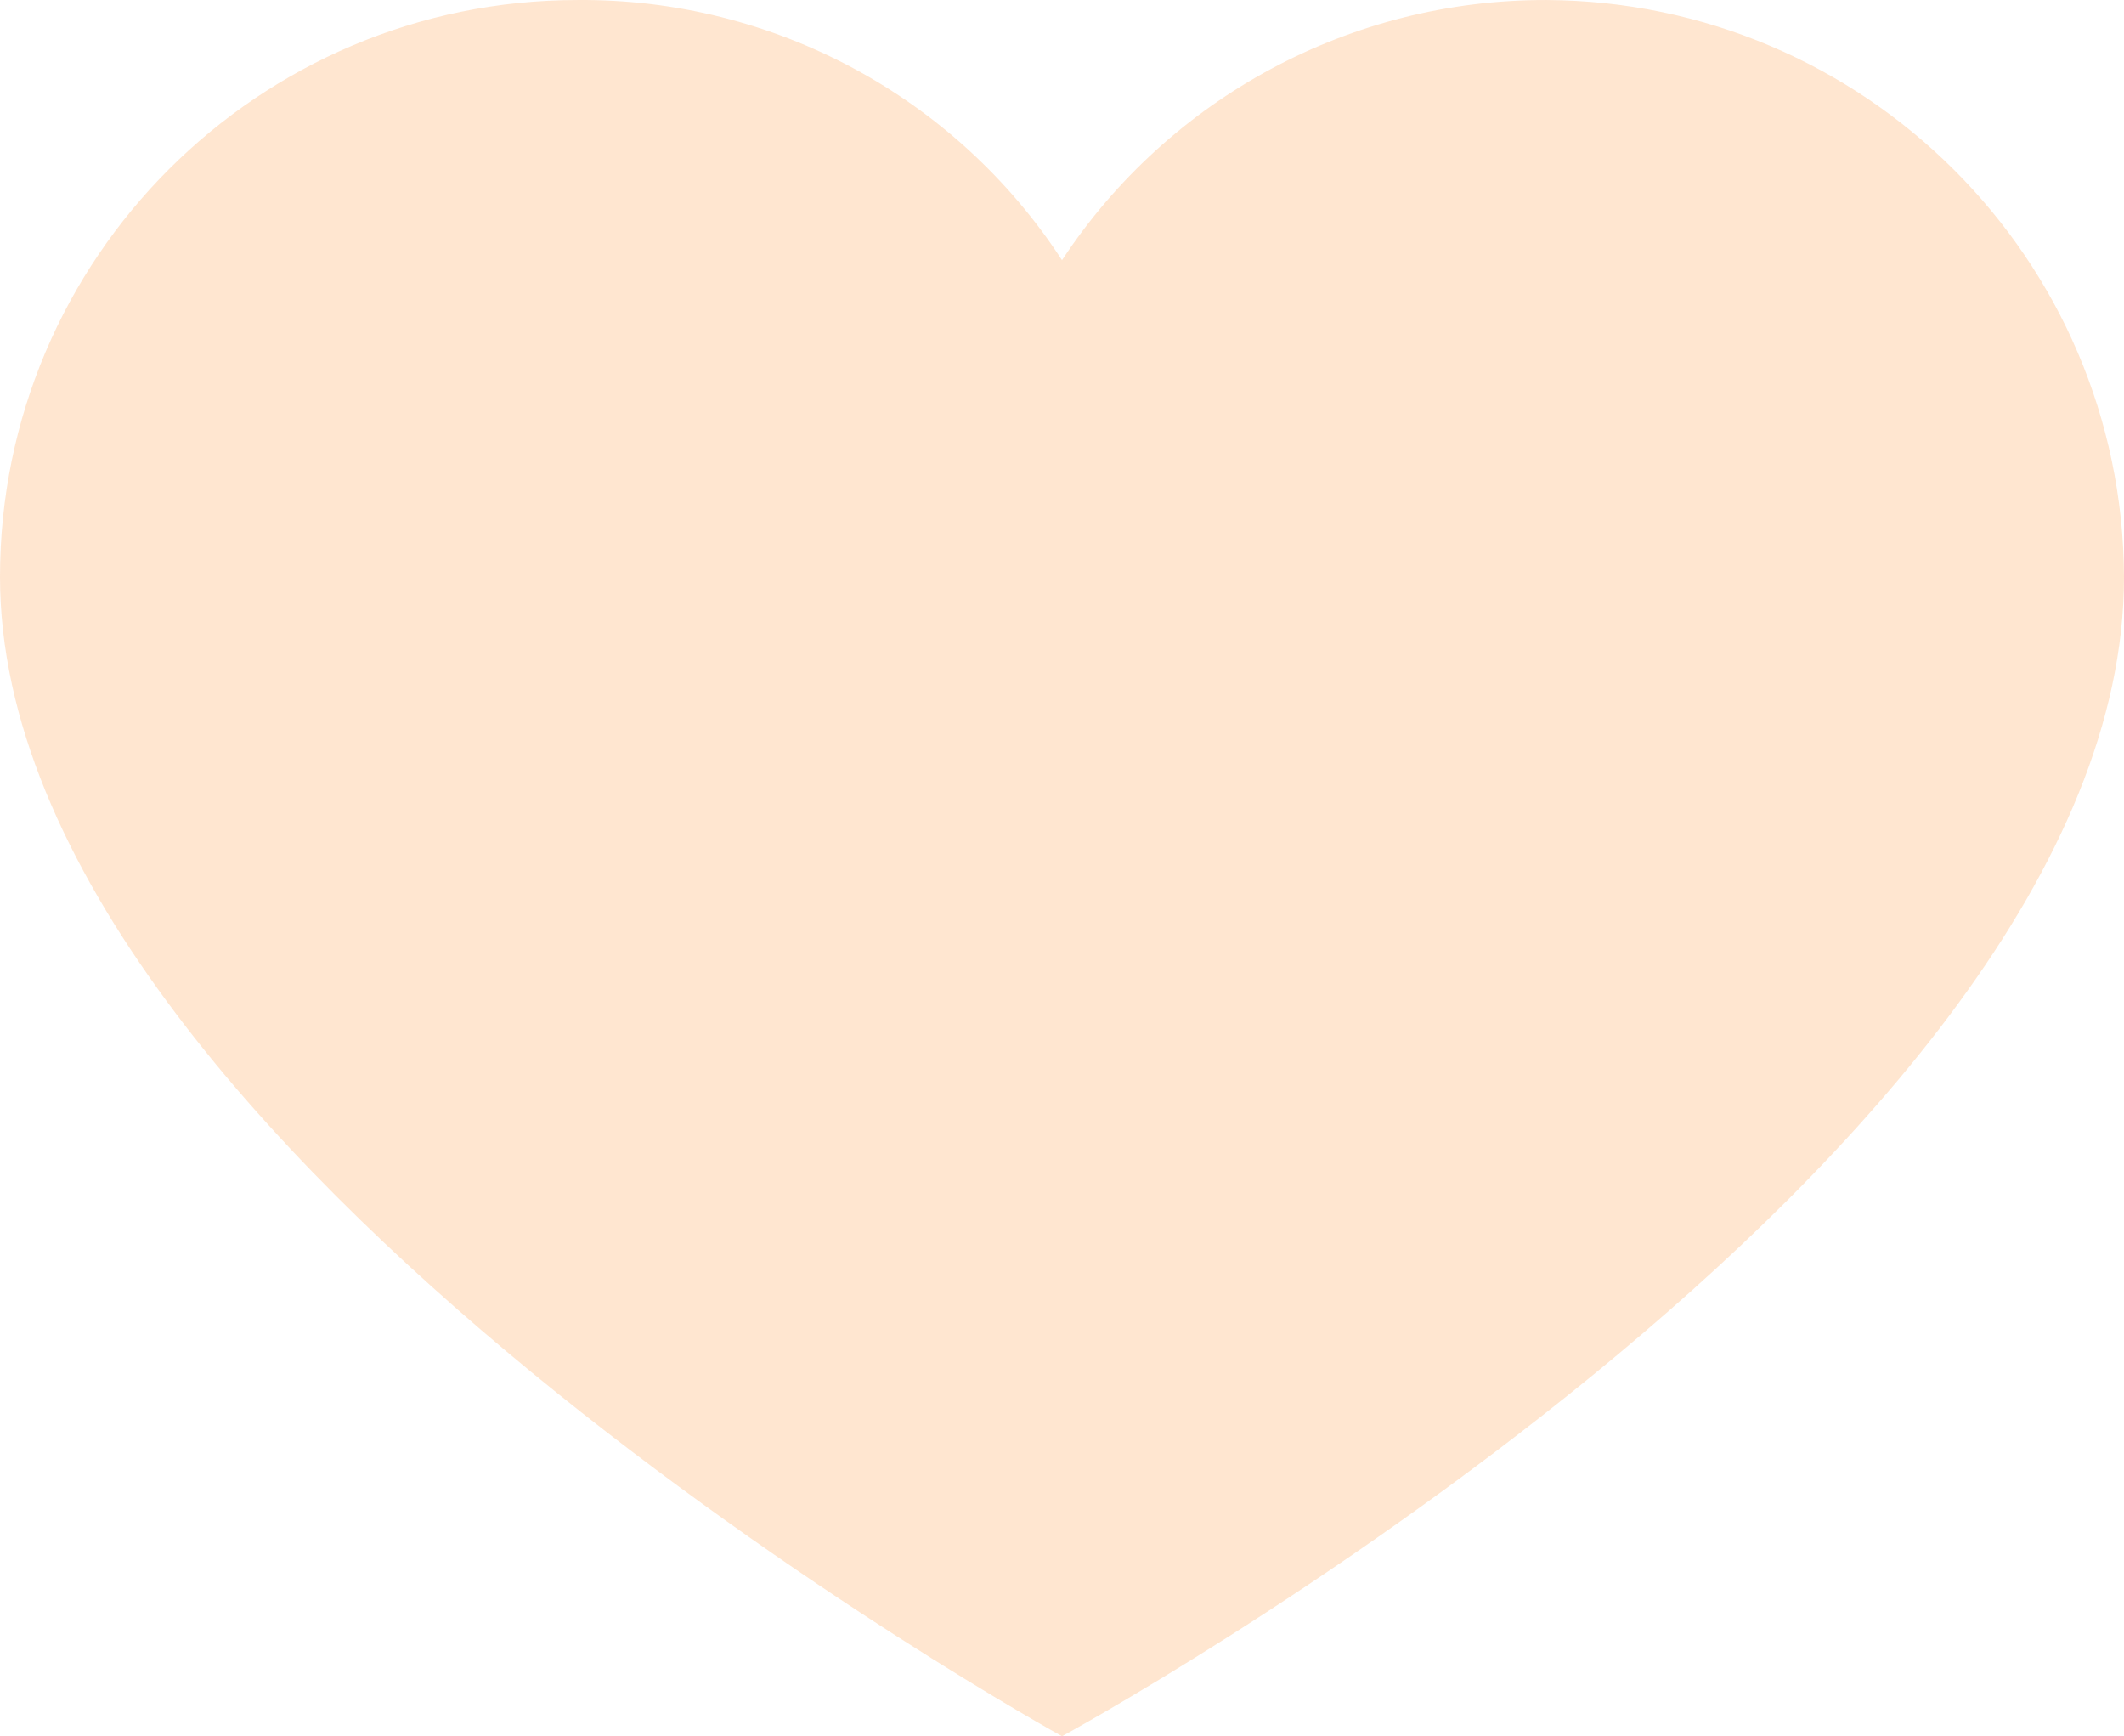 <svg width="208" height="170" viewBox="0 0 208 170" fill="none" xmlns="http://www.w3.org/2000/svg">
<path id="Vector" d="M151.424 0.002C182.607 0.153 207.848 25.352 208 56.483C208 113.518 104 170 104 170C104 170 0 112.688 0 56.483C0 25.29 25.33 0.002 56.576 0.002C75.703 -0.147 93.585 9.457 104 25.474C114.487 9.535 132.322 -0.044 151.424 0.002Z" fill="#FF8414" fill-opacity="0.2"/>
</svg>

